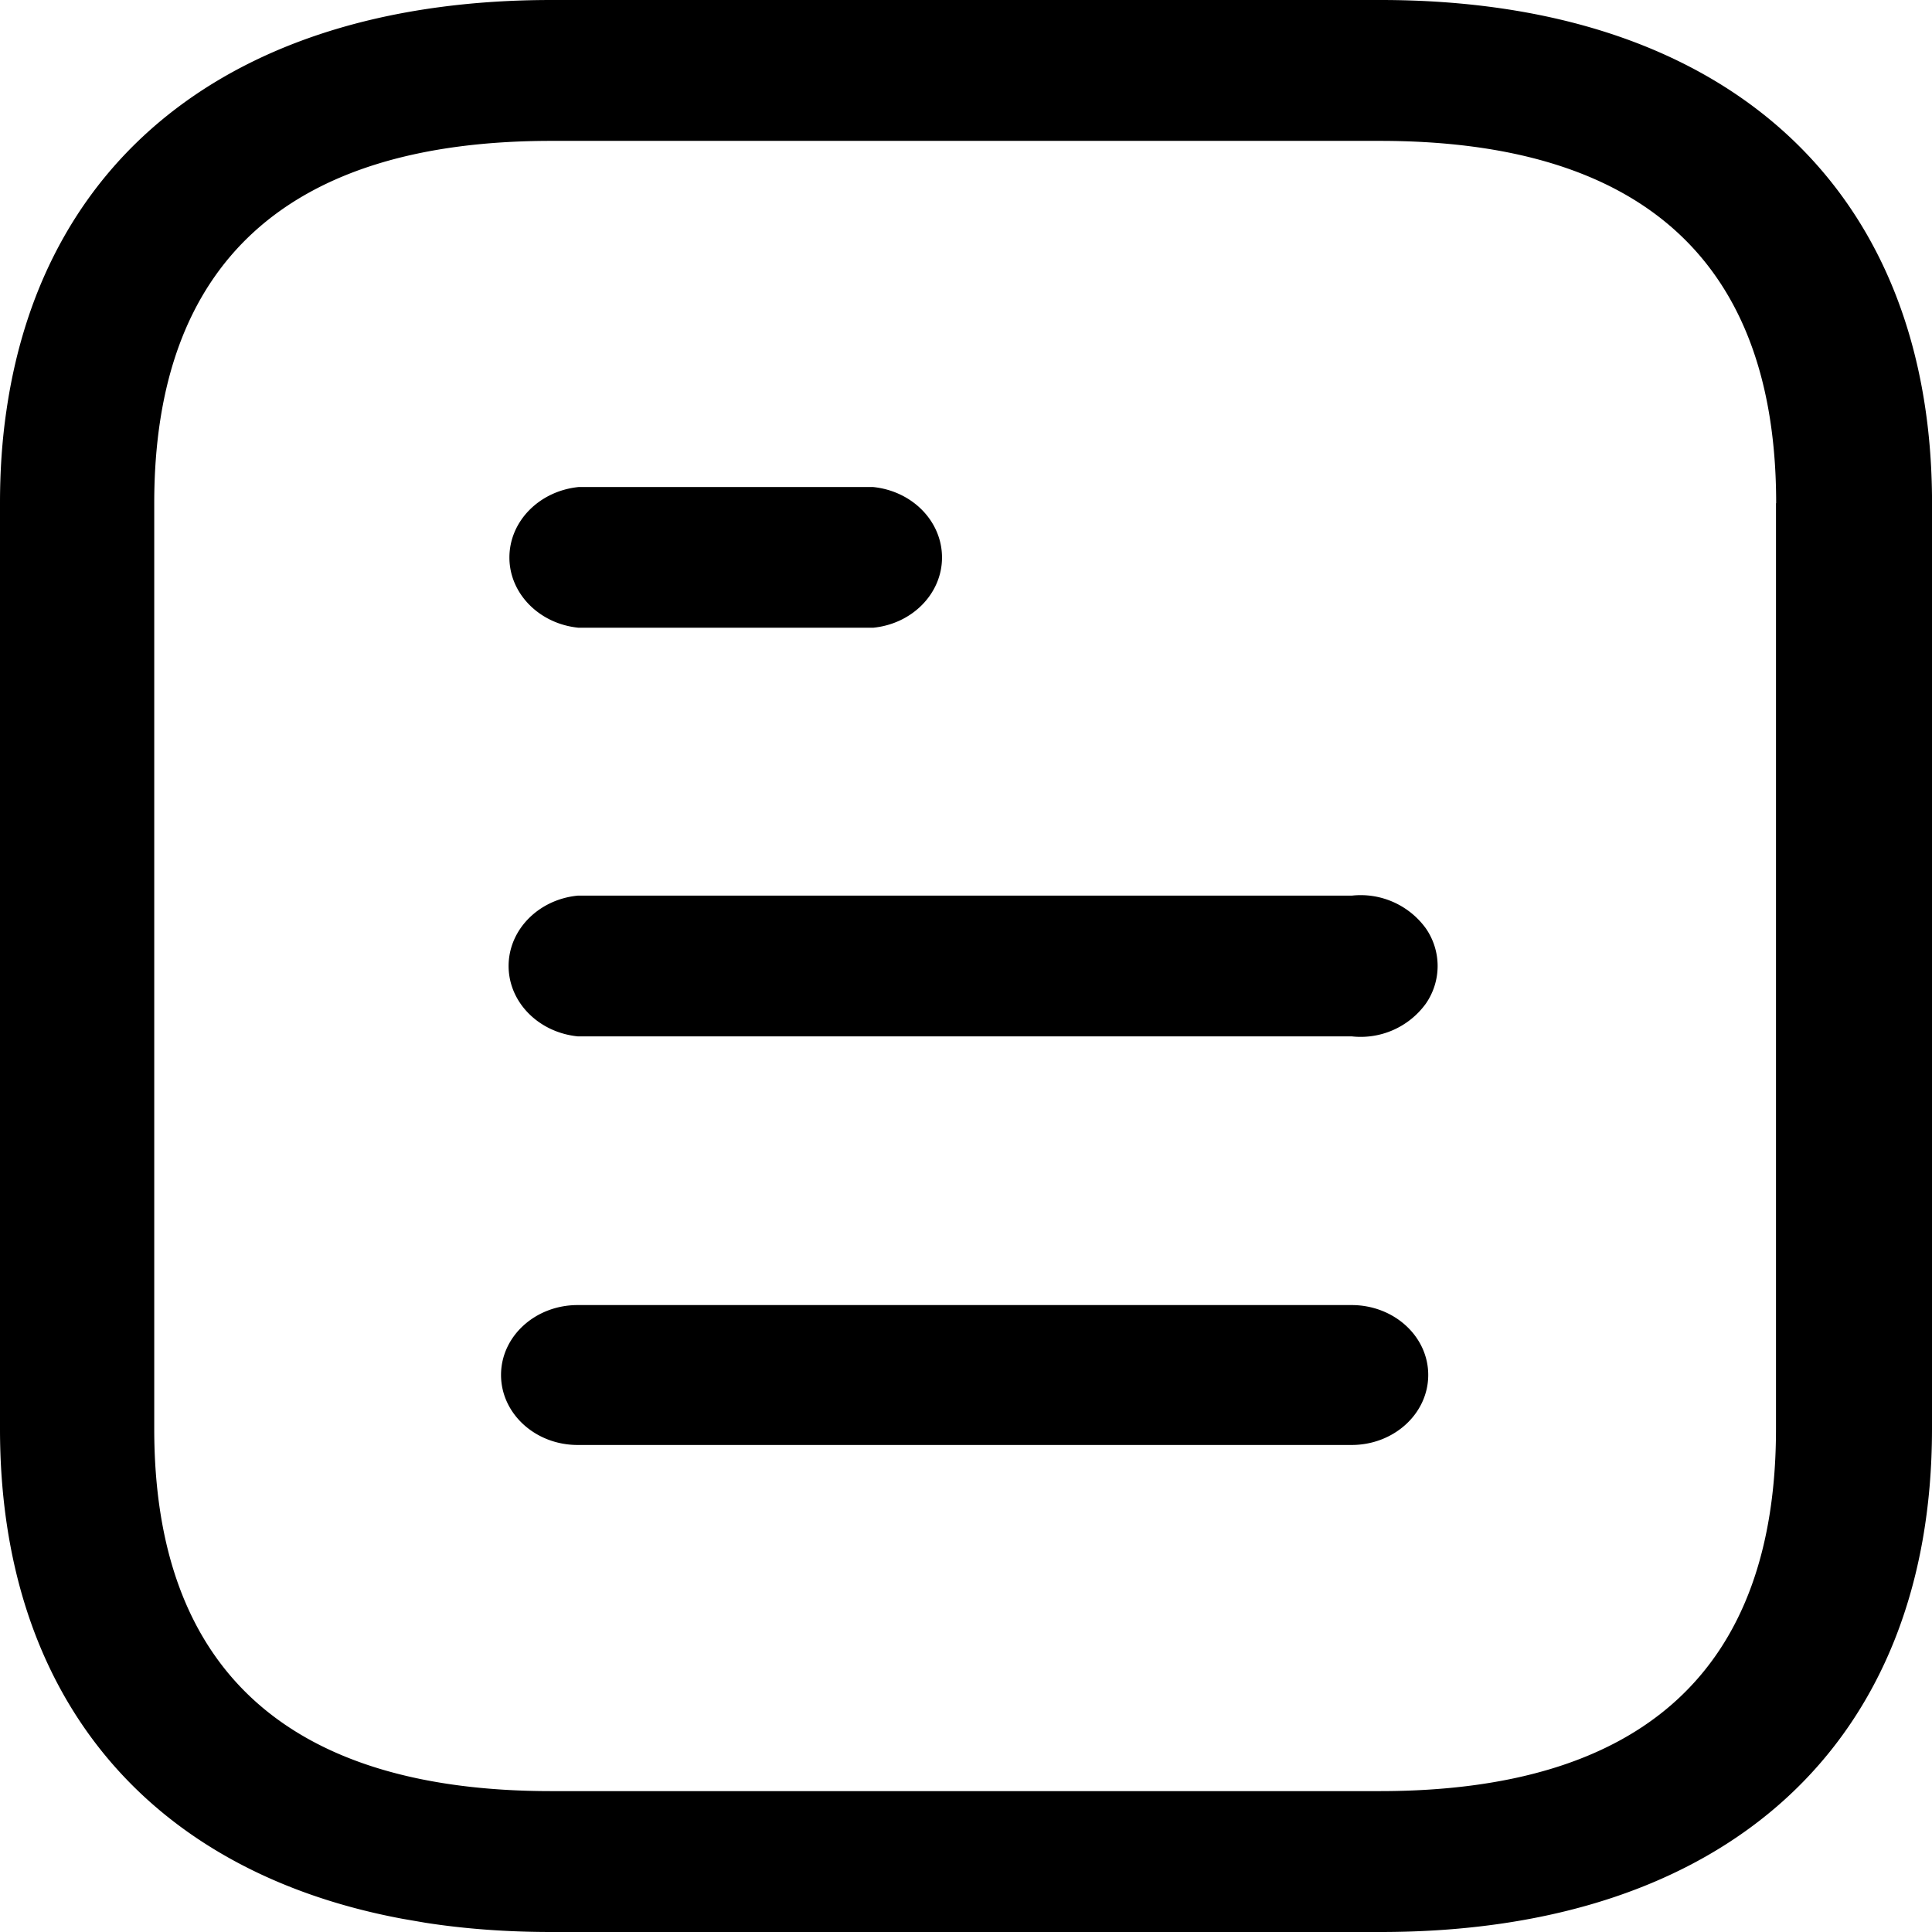 <svg xmlns="http://www.w3.org/2000/svg" width="12" height="12" viewBox="0 0 12 12"><g><g><g><g><path    d="M3.594 3.025c-.245.025-.43.213-.43.438 0 .223.185.412.43.436h1.829c.244-.024.428-.213.428-.436 0-.225-.184-.413-.428-.438zm-.006 2.538c-.244.024-.429.213-.429.437s.185.412.429.437h4.807a.5.5 0 0 0 .461-.203.41.41 0 0 0 0-.468.5.5 0 0 0-.46-.203zm0 2.543c-.263 0-.476.194-.476.434s.213.435.476.435h4.807c.263 0 .476-.195.476-.435s-.213-.434-.476-.434zm7.443-4.98v5.749c0 1.493-.825 2.25-2.462 2.25H3.425c-1.637 0-2.467-.757-2.467-2.25v-5.75c0-1.493.83-2.25 2.467-2.25H8.57c1.637 0 2.462.757 2.462 2.25zM3.425 0C1.503 0 .273.938.04 2.55c-.027.183-.04.375-.04.575v5.75c0 1.658.919 2.748 2.5 3.043l.145.025c.245.038.506.057.78.057h5.15C10.723 12 12 10.829 12 8.875V3.079C11.98 1.152 10.706 0 8.575 0z"/></g></g></g></g></svg>